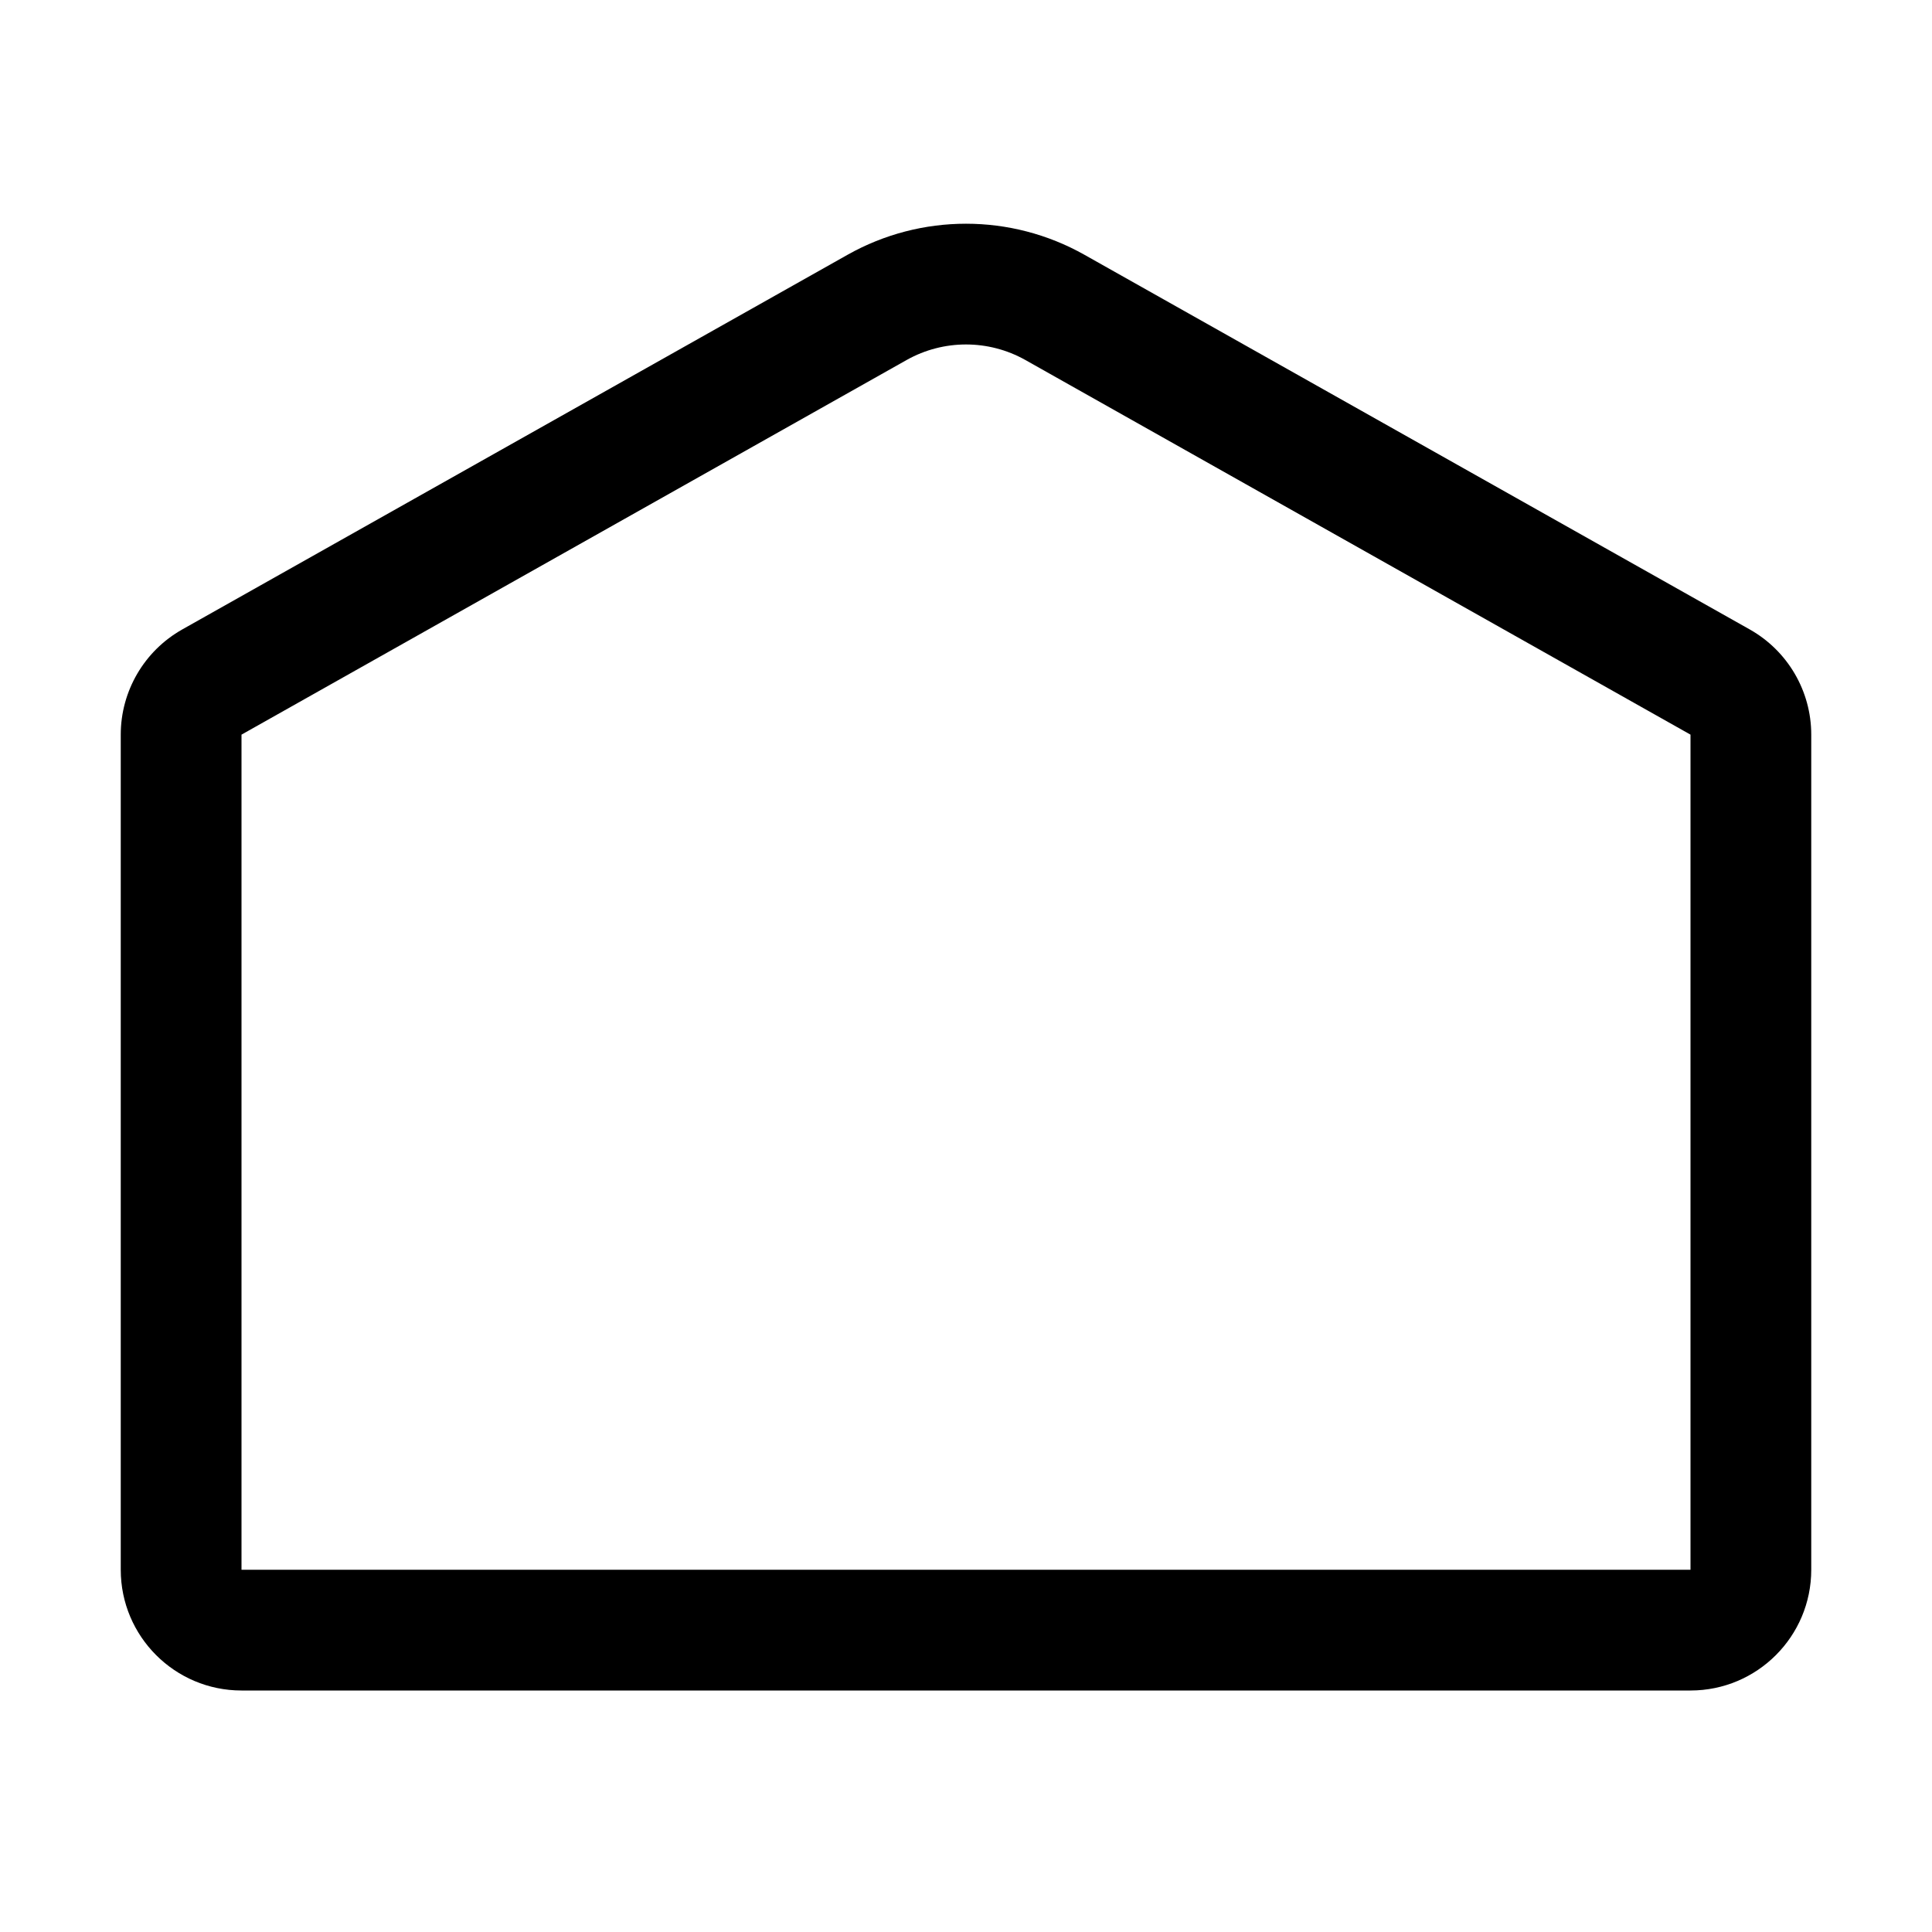 <svg width="16" height="16" viewBox="0 0 16 16" fill="none" xmlns="http://www.w3.org/2000/svg"><path fill-rule="evenodd" clip-rule="evenodd" d="M2 6.084V13H14V6.084L8.491 2.981C8.186 2.81 7.814 2.81 7.509 2.981L2 6.084ZM1 6.084V13C1 13.552 1.448 14 2 14H14C14.552 14 15 13.552 15 13V6.084C15 5.723 14.805 5.39 14.491 5.213L8.981 2.11C8.372 1.767 7.628 1.767 7.019 2.11L1.509 5.213C1.195 5.39 1 5.723 1 6.084Z" fill="currentColor"/></svg>